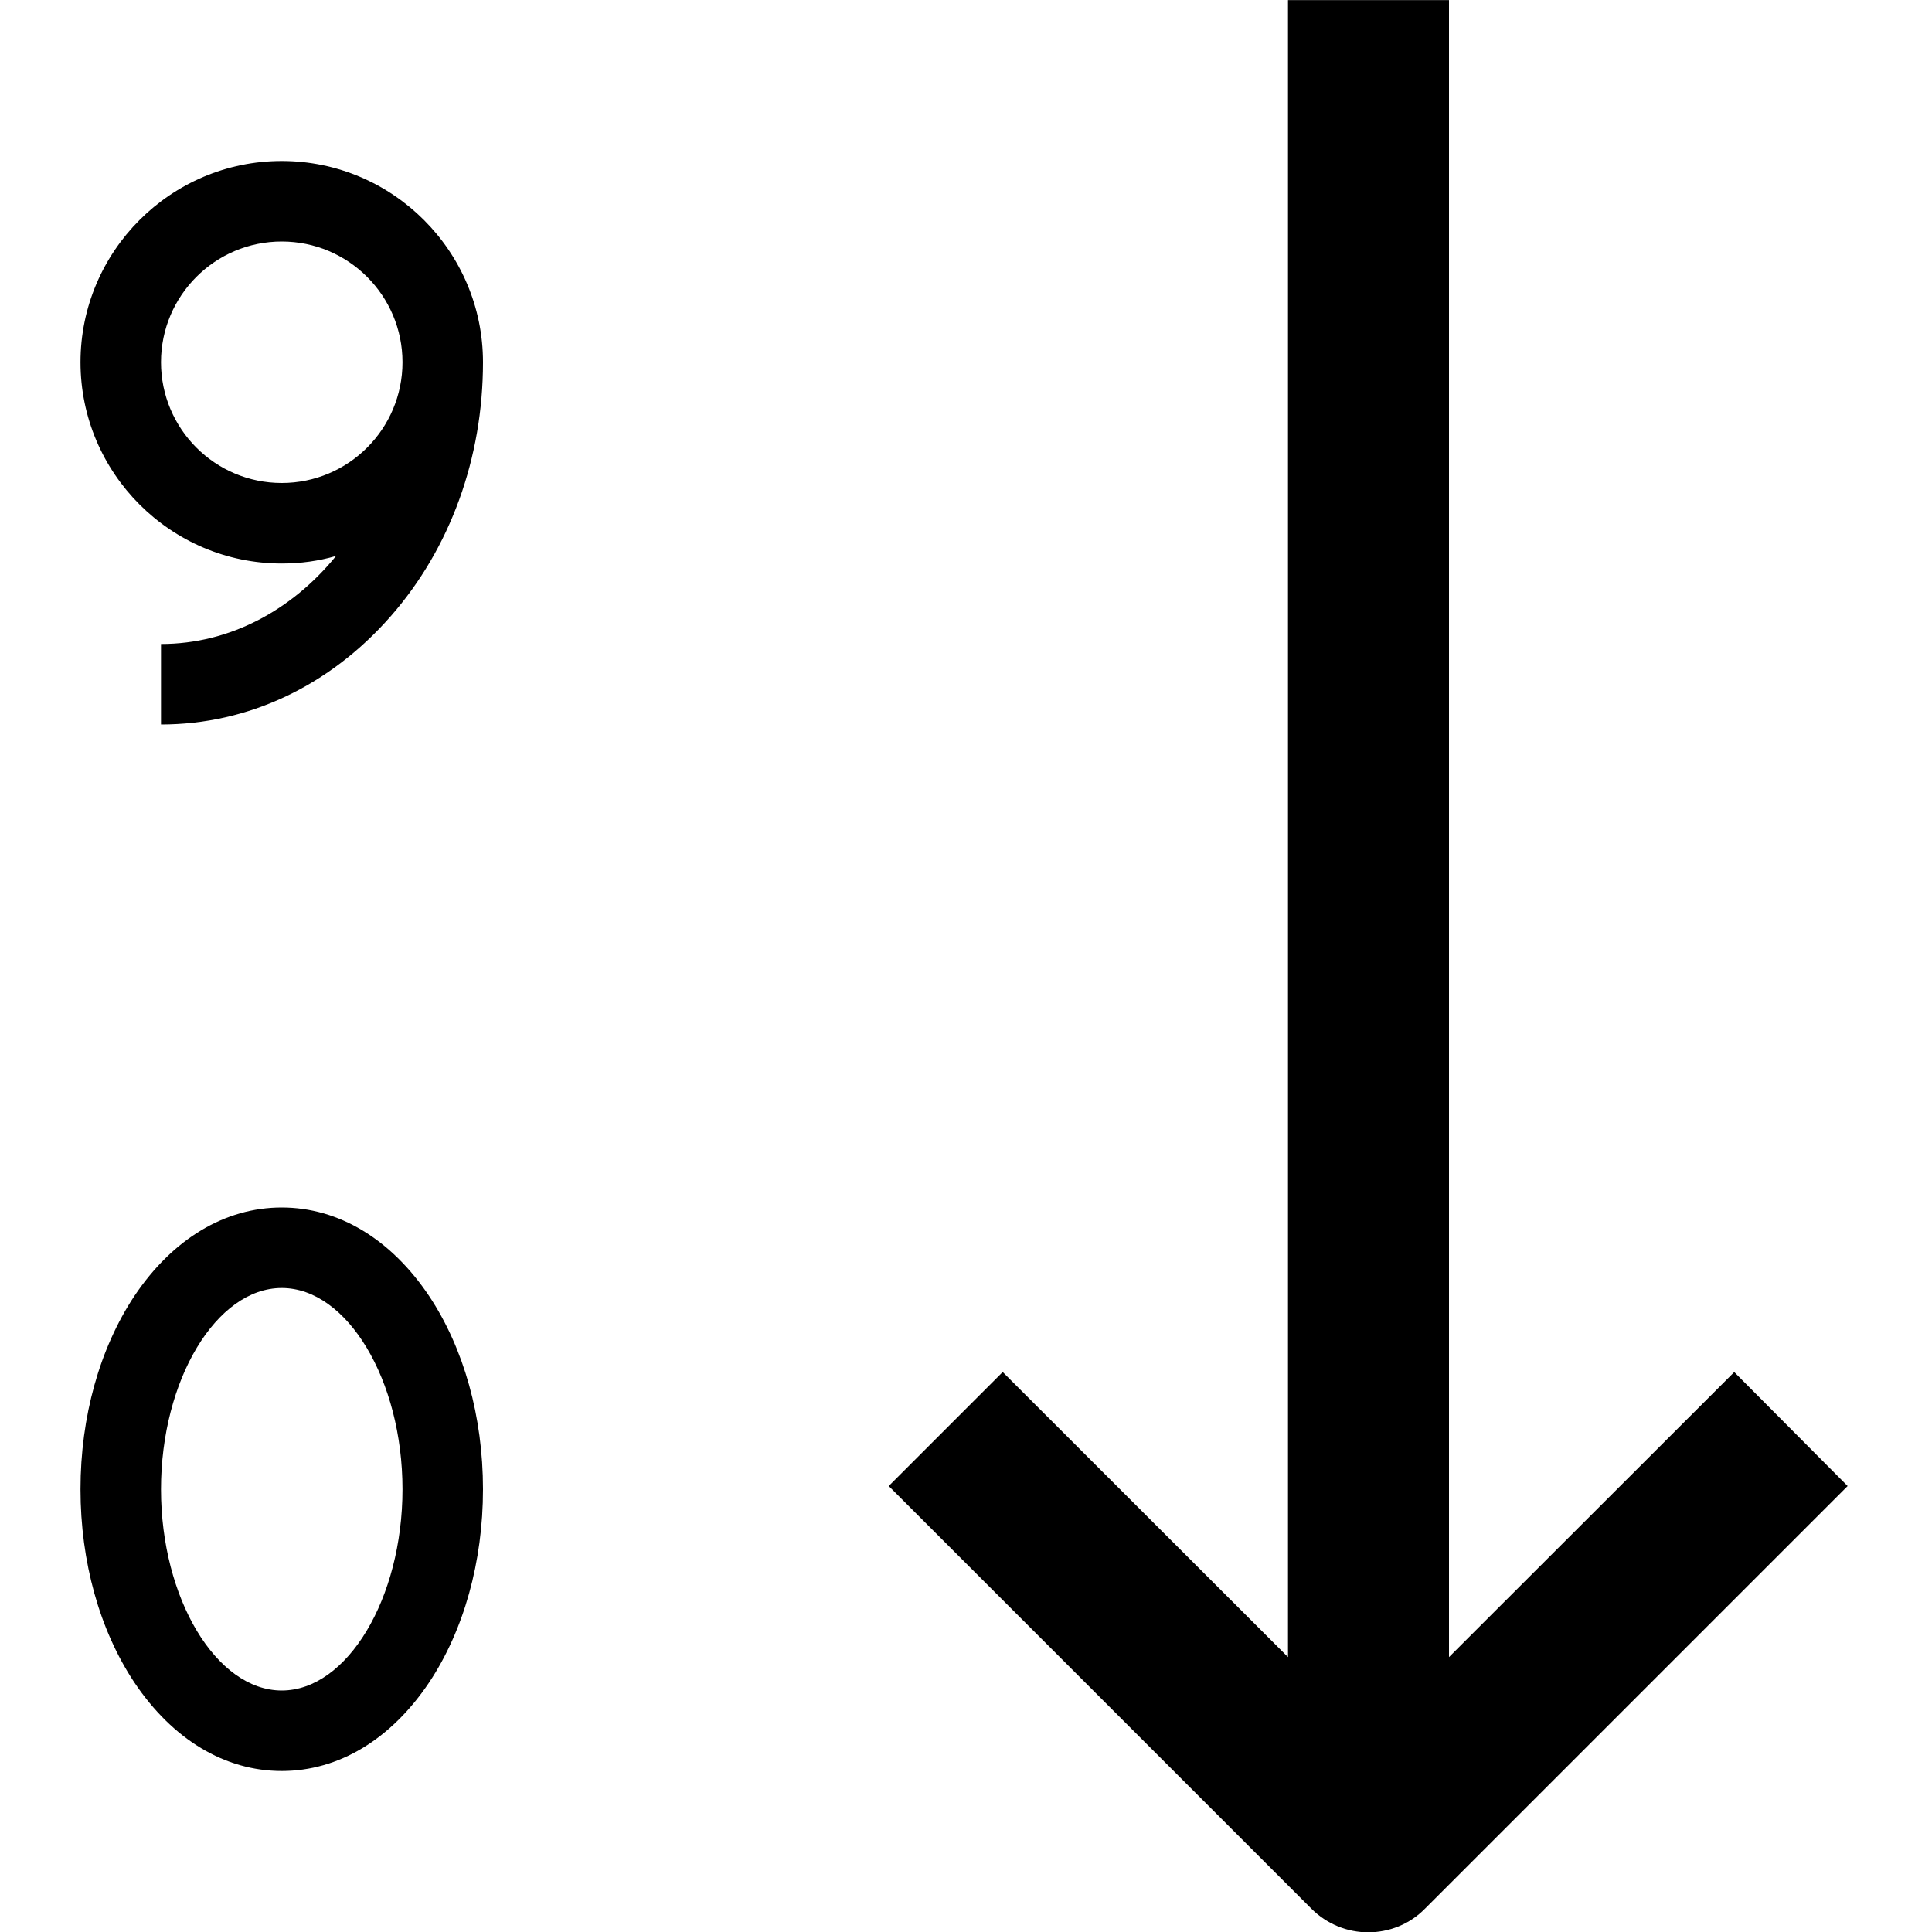 <svg version="1.1" xmlns="http://www.w3.org/2000/svg" width="24" height="24" viewBox="0 0 24 24">
   <path d="M21.544 17.044l-3.544 3.541v-20.584h-2v20.584l-3.544-3.541-1.416 1.416 5.25 5.25c0.194 0.194 0.45 0.294 0.706 0.294s0.513-0.097 0.706-0.294l5.25-5.25-1.409-1.416z" />
   <path d="M3.5 2c-1.378 0-2.5 1.122-2.5 2.5s1.122 2.5 2.5 2.5c0.234 0 0.459-0.031 0.675-0.094-0.547 0.672-1.319 1.094-2.175 1.094v1c1.081 0 2.094-0.478 2.853-1.344 0.741-0.844 1.147-1.966 1.147-3.156 0-1.378-1.122-2.5-2.5-2.5zM3.5 6c-0.828 0-1.5-0.672-1.5-1.5s0.672-1.5 1.5-1.5 1.5 0.672 1.5 1.5-0.672 1.5-1.5 1.5z" />
   <path d="M3.5 15c-0.706 0-1.356 0.391-1.831 1.1-0.431 0.65-0.669 1.5-0.669 2.4s0.237 1.75 0.669 2.4c0.475 0.709 1.125 1.1 1.831 1.1s1.356-0.391 1.831-1.1c0.431-0.647 0.669-1.5 0.669-2.4s-0.237-1.75-0.669-2.4c-0.475-0.709-1.125-1.1-1.831-1.1zM3.5 21c-0.813 0-1.5-1.144-1.5-2.5s0.687-2.5 1.5-2.5 1.5 1.144 1.5 2.5-0.687 2.5-1.5 2.5z" />
</svg>

